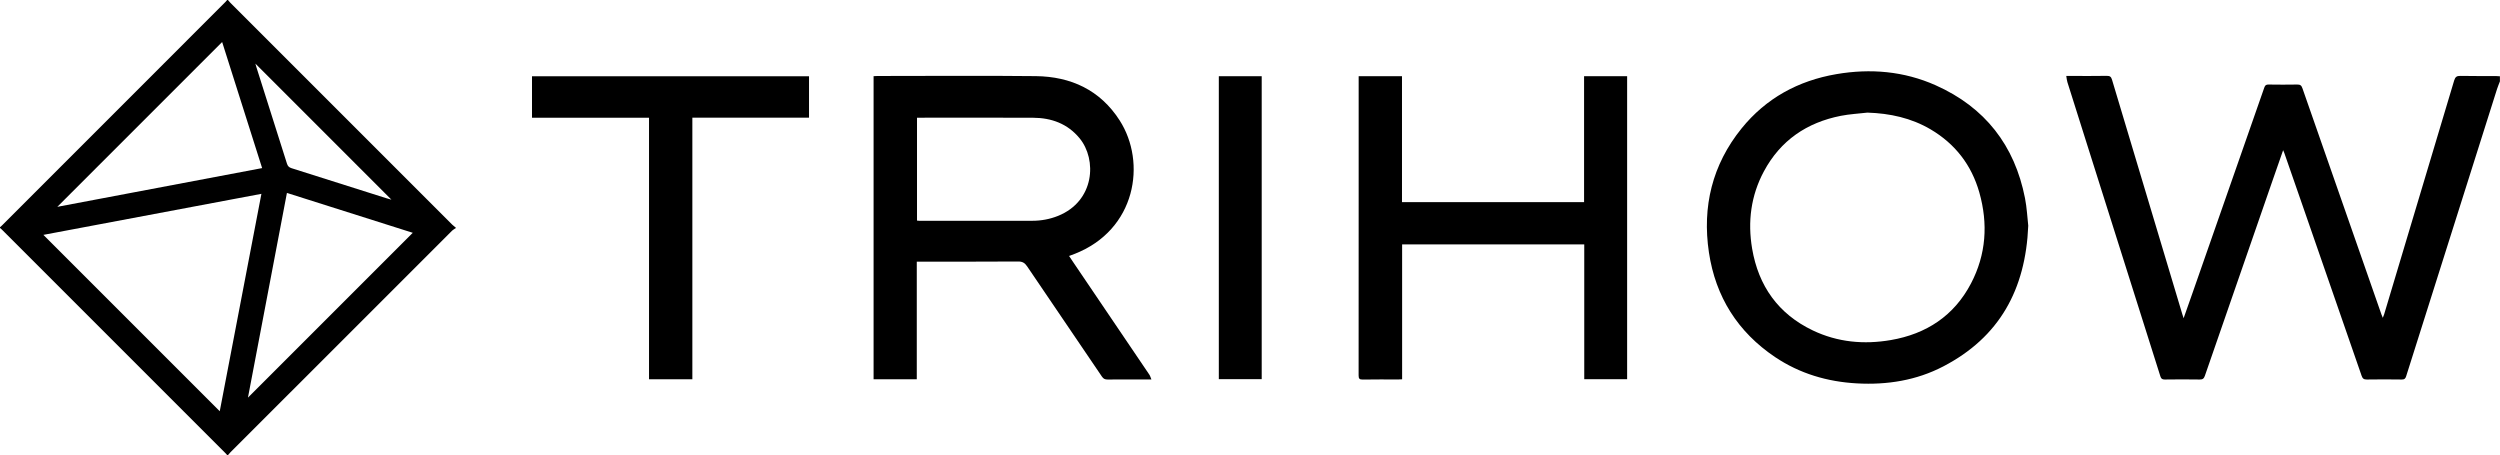 <svg xmlns="http://www.w3.org/2000/svg" data-name="Layer 1" id="a" viewBox="0 0 555.64 101.15">
  <defs>
    <style>
      .b {
        fill: #000;
        stroke-width: 0px;
      }
    </style>
  </defs>
  <path class="b" d="m50.66,0c.19.21.36.44.56.64,16.42,16.43,32.85,32.85,49.28,49.28.2.2.44.38.86.74-.35.24-.64.37-.86.59-16.43,16.42-32.86,32.85-49.28,49.27-.2.2-.38.43-.56.64h-.16c-.12-.14-.24-.28-.36-.41C33.56,84.17,16.98,67.59.41,51.02c-.13-.13-.27-.24-.41-.36,0-.05,0-.1,0-.16.14-.12.28-.24.41-.36C16.98,33.56,33.56,16.98,50.13.41c.13-.13.24-.27.36-.41.05,0,.1,0,.16,0ZM9.64,52.2c13.11,13.11,26.12,26.12,39.2,39.2,3.08-16.08,6.16-32.16,9.26-48.32-16.21,3.05-32.31,6.08-48.46,9.12Zm54.13-9.32c-2.92,15.31-5.82,30.54-8.66,45.49,12.13-12.13,24.39-24.39,36.63-36.63-9.17-2.91-18.49-5.86-27.96-8.86Zm-14.39-33.55c-12.23,12.23-24.44,24.44-36.64,36.64,15.1-2.86,30.28-5.73,45.52-8.61-3.01-9.48-5.96-18.79-8.89-28.03Zm7.38,4.81c.1.34.16.59.24.83,2.26,7.13,4.53,14.26,6.78,21.4.18.56.45.83,1.01,1.01,7.01,2.21,14.02,4.44,21.03,6.66.37.12.74.21,1.18.34-10.1-10.11-20.13-20.13-30.24-30.24Z"/>
  <path class="b" d="m555.64,18.04c-.22.57-.46,1.14-.65,1.72-6.74,21.29-13.48,42.58-20.21,63.87-.17.53-.39.73-.97.72-2.59-.04-5.18-.04-7.76,0-.65,0-.94-.18-1.16-.81-4.42-12.8-8.86-25.59-13.31-38.38-1.29-3.72-2.59-7.44-3.88-11.16-.06-.16-.13-.32-.26-.62-.85,2.44-1.66,4.74-2.46,7.05-4.99,14.37-9.98,28.74-14.94,43.11-.22.63-.51.82-1.16.81-2.59-.04-5.18-.04-7.76,0-.57,0-.8-.18-.97-.72-5.31-16.84-10.64-33.68-15.97-50.52-1.57-4.95-3.14-9.9-4.69-14.85-.13-.4-.16-.84-.25-1.38.51,0,.87,0,1.23,0,2.59,0,5.18.03,7.76-.02.69-.01.98.18,1.18.87,5.19,17.37,10.41,34.74,15.62,52.1.07.24.15.47.29.9.73-2.07,1.4-3.96,2.06-5.85,5.3-15.14,10.6-30.29,15.88-45.44.18-.52.43-.66.95-.65,2.12.03,4.23.04,6.35,0,.64-.01.94.16,1.16.81,4.36,12.54,8.76,25.07,13.14,37.61,1.47,4.21,2.94,8.42,4.41,12.63.08.22.17.43.32.8.14-.35.24-.57.3-.79,5.19-17.32,10.39-34.64,15.56-51.96.24-.79.57-1.04,1.39-1.02,2.61.06,5.23.02,7.84.03.31,0,.62.04.94.06v1.1Z"/>
  <path class="b" d="m237.6,56.88c.34.5.64.96.94,1.41,5.64,8.33,11.28,16.65,16.91,24.98.19.28.27.62.46,1.07h-1.03c-2.9,0-5.8-.02-8.7.01-.58,0-.94-.15-1.27-.65-5.53-8.17-11.1-16.32-16.63-24.51-.52-.77-1.05-1.08-2-1.07-7.16.05-14.32.03-21.48.03h-1.04v26.14h-9.6V16.93c.3-.02.57-.04.85-.04,11.73,0,23.47-.1,35.2.03,7.82.09,14.32,3.1,18.64,9.84,6,9.34,3.71,24.36-10.09,29.7-.36.14-.72.27-1.15.43Zm-33.79-30.73v22.88c.2.02.33.04.46.04,8.39,0,16.77.02,25.16,0,1.97,0,3.89-.35,5.73-1.09,8.16-3.29,8.69-12.52,4.77-17.27-2.67-3.23-6.25-4.52-10.32-4.54-8.31-.04-16.61-.01-24.92-.01-.28,0-.57,0-.88,0Z"/>
  <path class="b" d="m450.79,50.17c-.58,14.23-6.44,24.79-18.87,31.26-5.99,3.12-12.48,4.15-19.21,3.78-6.57-.36-12.7-2.17-18.19-5.85-8.29-5.58-13.22-13.38-14.7-23.25-1.52-10.18.73-19.49,7.25-27.56,5.43-6.72,12.6-10.62,21.07-12.07,7.58-1.3,15.02-.67,22.09,2.48,10.95,4.89,17.54,13.34,19.84,25.09.42,2.14.52,4.35.72,6.1Zm-35.74-25.14c-1.97.23-3.96.33-5.9.71-7.57,1.49-13.42,5.46-17.11,12.34-2.9,5.4-3.63,11.2-2.62,17.18,1.41,8.29,5.8,14.5,13.47,18.17,5.52,2.64,11.38,3.18,17.36,2.15,7.9-1.36,14.04-5.38,17.81-12.57,3.38-6.45,3.83-13.27,1.86-20.23-1.73-6.1-5.36-10.8-10.83-14.03-4.32-2.54-9.05-3.56-14.03-3.72Z"/>
  <path class="b" d="m301.99,16.93h9.61v28h40.47v-27.99h9.57v67.34h-9.53v-29.96h-40.48v29.98c-.34.02-.59.04-.84.04-2.64,0-5.28-.03-7.92.02-.74.01-.91-.22-.91-.92.02-12.62.01-25.24.01-37.87v-27.52c0-.34,0-.68,0-1.12Z"/>
  <path class="b" d="m153.89,84.3h-9.64V26.16h-26.01v-9.21h61.57v9.2h-25.93v58.16Z"/>
  <path class="b" d="m280.42,16.94v67.33h-9.53V16.94h9.53Z"/>
</svg>
